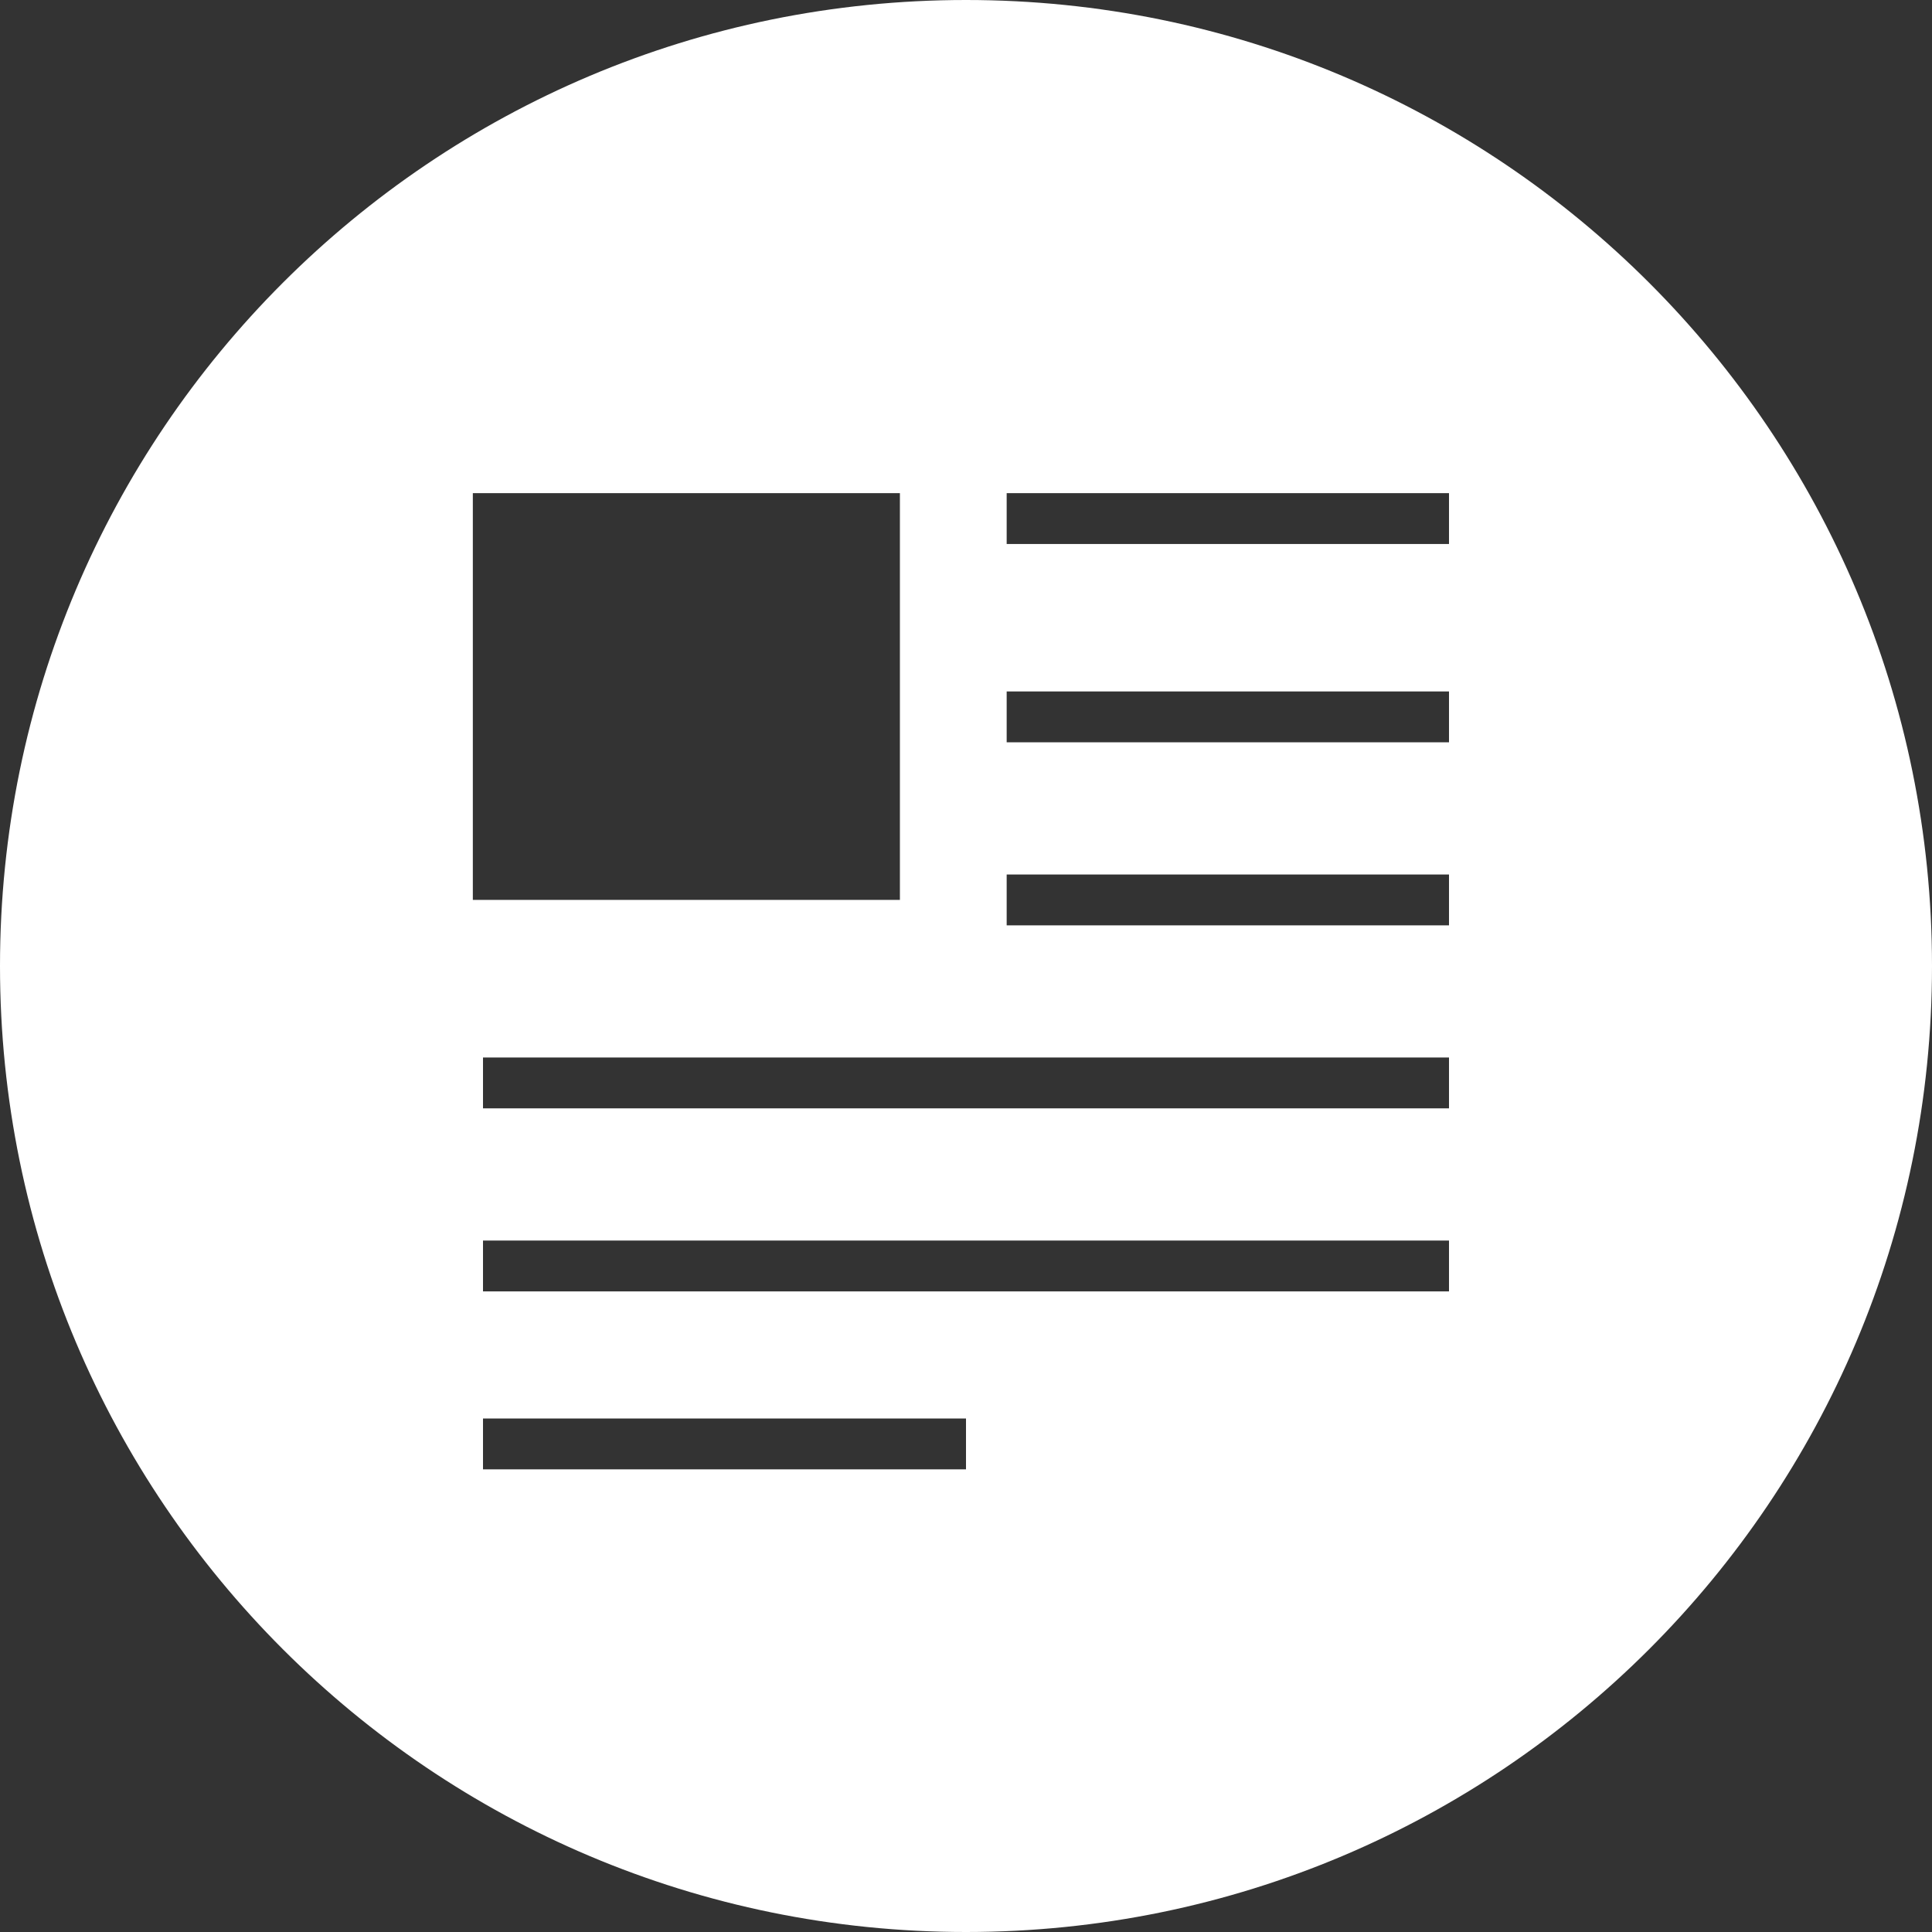 <?xml version="1.0" encoding="utf-8"?>
<!-- Generator: Adobe Illustrator 21.0.0, SVG Export Plug-In . SVG Version: 6.00 Build 0)  -->
<svg version="1.1" id="Layer_1" xmlns="http://www.w3.org/2000/svg" xmlns:xlink="http://www.w3.org/1999/xlink" x="0px" y="0px"
	 viewBox="0 0 38 38" style="enable-background:new 0 0 38 38;" xml:space="preserve">
<rect x="0" y="0" width="38" height="38" fill="#333333" stroke="none"/>
<style type="text/css">
	.st0{fill:#FFFFFF;}
</style>
<g>
	<g>
		<path class="st0" d="M19,0C8.5,0,0,8.5,0,19s8.5,19,19,19s19-8.5,19-19S29.5,0,19,0z M9.3,9.7h8.4v8H9.3L9.3,9.7L9.3,9.7z
			 M19,28.9H9.5v-1H19V28.9z M28.5,25.4h-19v-1h19V25.4z M28.5,21.8h-19v-1h19V21.8z M28.5,18.2h-8.7v-1h8.7V18.2z M28.5,14.6h-8.7
			v-1h8.7V14.6z M28.5,10.7h-8.7v-1h8.7V10.7z"/>
	</g>
</g>
</svg>
